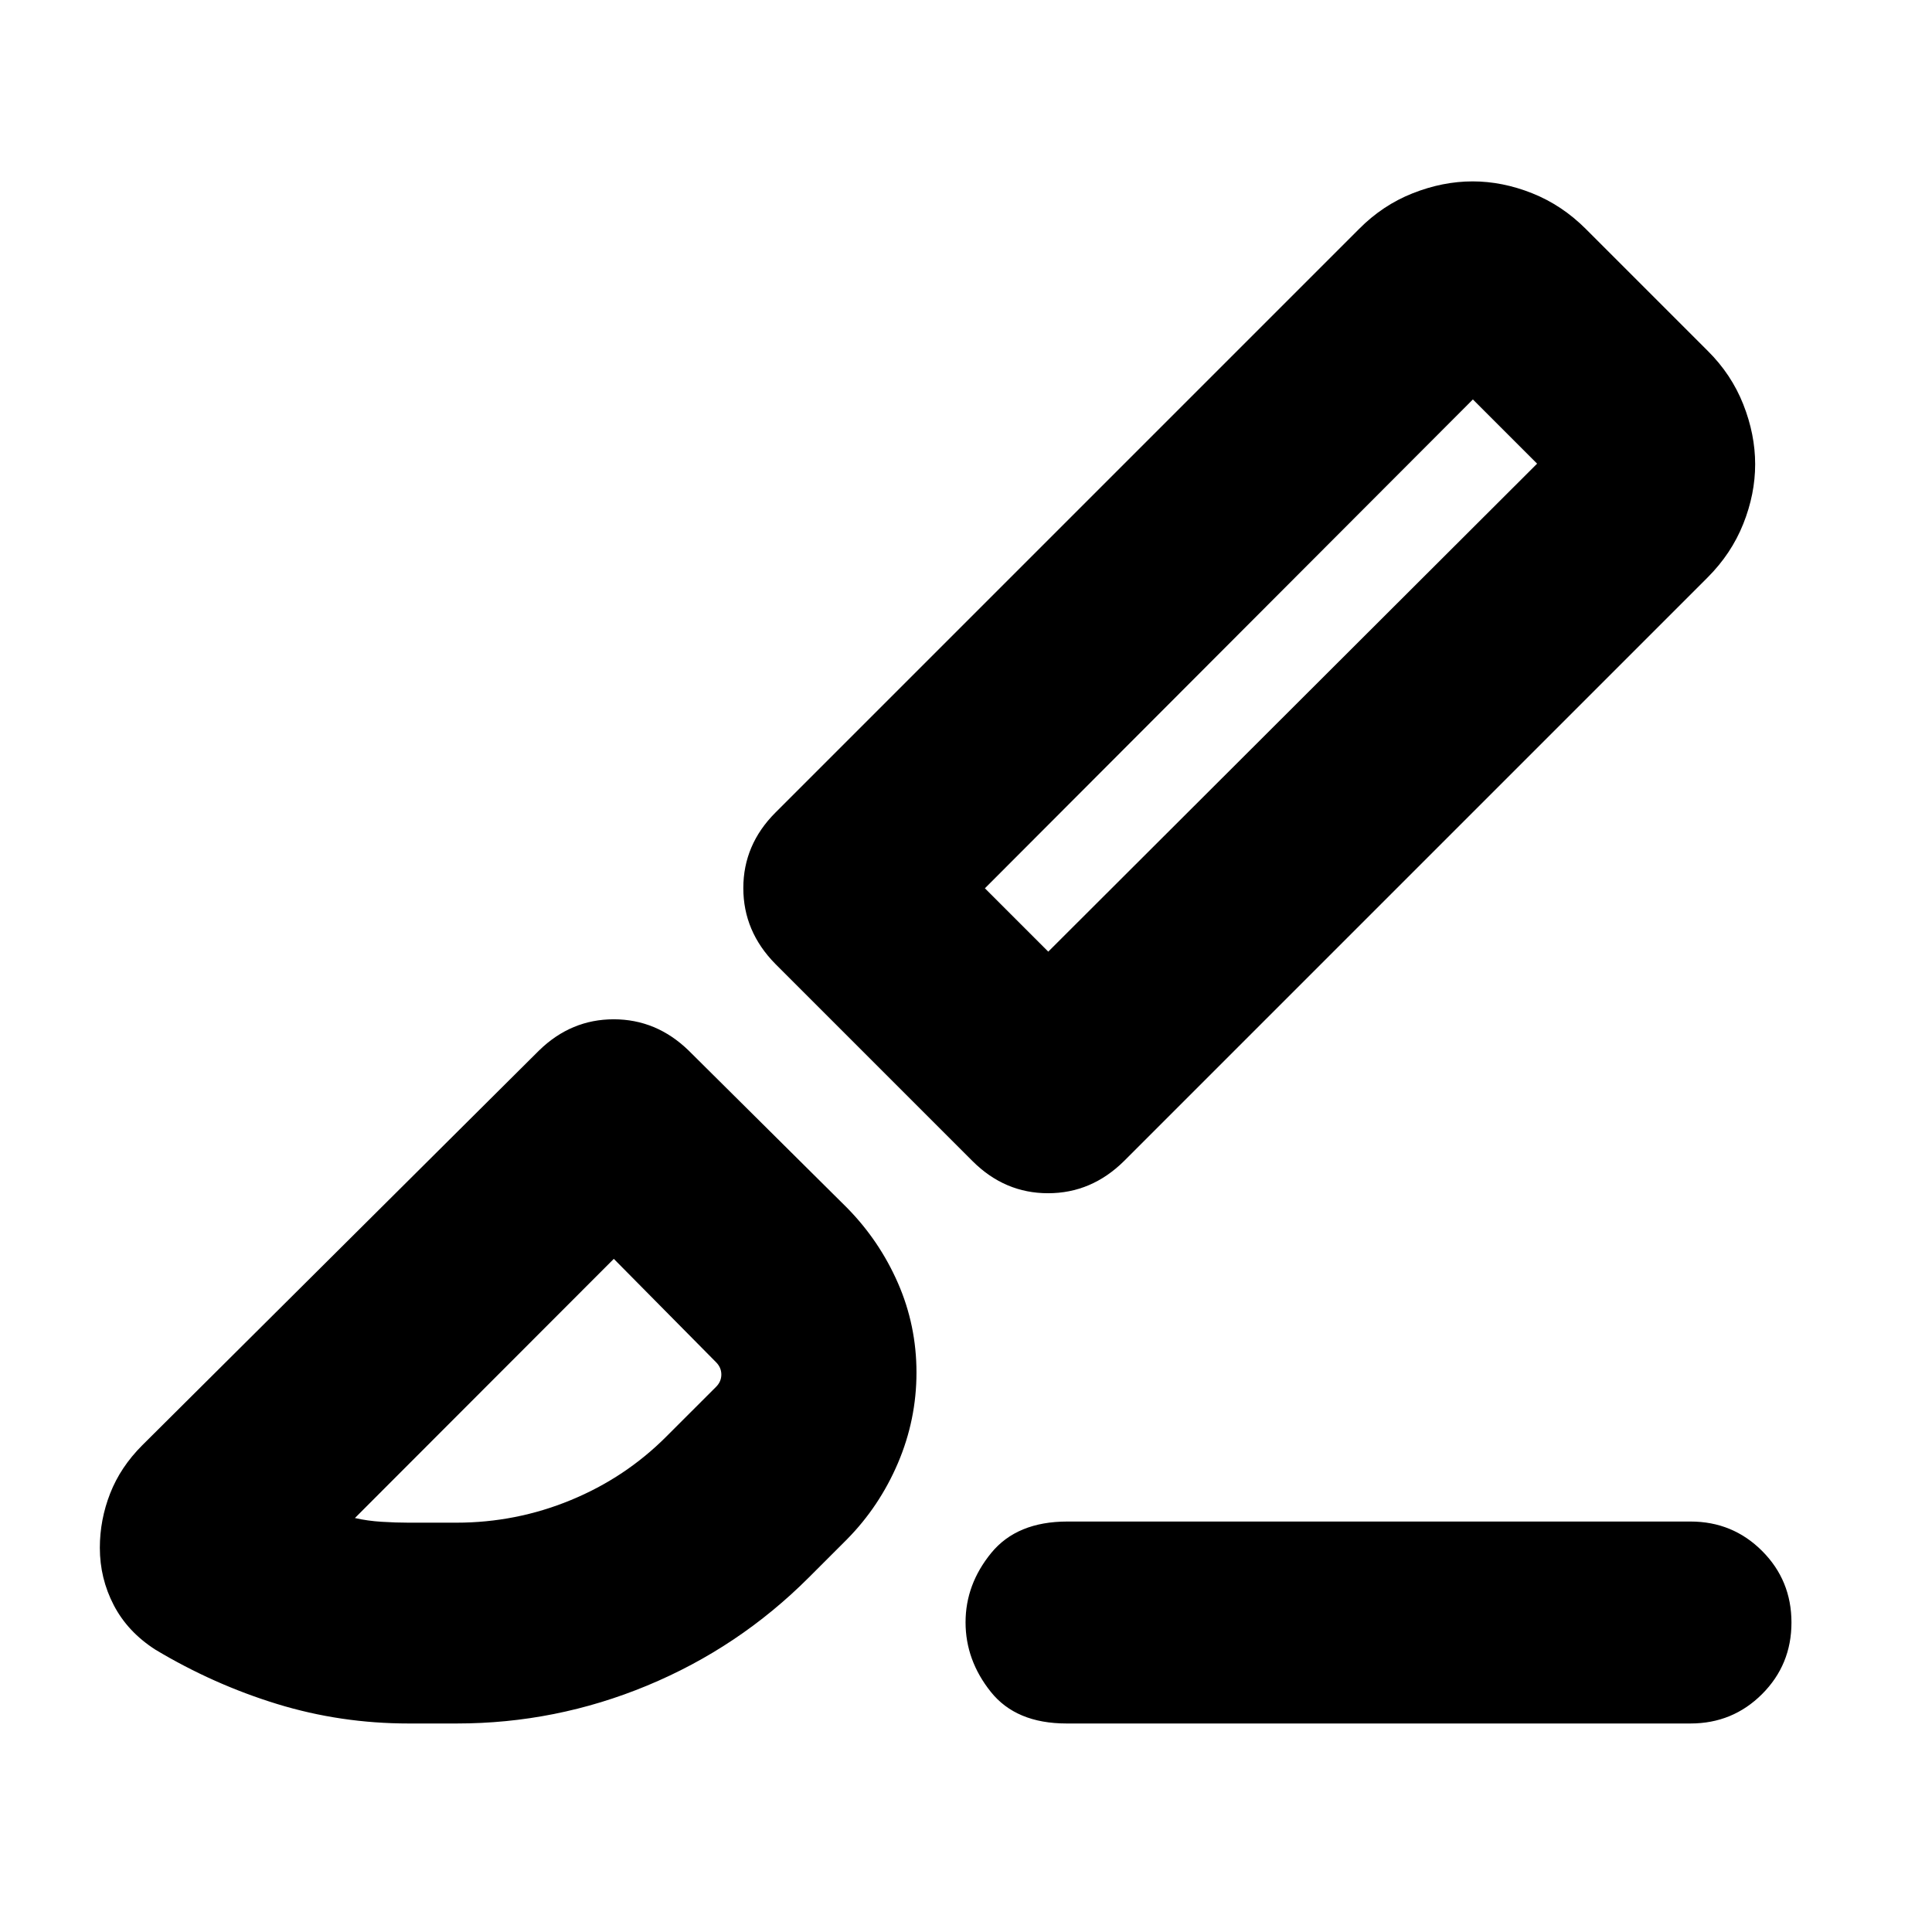 <svg xmlns="http://www.w3.org/2000/svg" height="24" viewBox="0 -960 960 960" width="24"><path d="M840-103.61H529.96q-25.09 0-37.63-15.71-12.55-15.71-12.55-34.57 0-18.85 12.76-34.46 12.77-15.61 37.85-15.61H840q20.96 0 35.57 14.61 14.6 14.61 14.6 35.57 0 20.95-14.6 35.56-14.61 14.61-35.57 14.61ZM558.48-383.04q-16.16 15.95-37.71 15.95t-37.51-15.95L385.3-481q-15.95-16.16-15.95-37.71t15.95-37.51l290-290q11.71-11.83 26.66-17.74 14.95-5.91 29.77-5.91 14.81 0 29.63 5.91 14.82 5.91 26.64 17.74l60.48 60.48q11.83 11.7 17.74 26.65 5.91 14.96 5.91 29.77 0 14.82-5.91 29.63-5.91 14.82-17.74 26.65l-290 290Zm-37.61-104.09 242.91-242.48-31.91-31.91-242.48 242.91 31.48 31.48Zm-119 311q-34.83 34.83-80.26 53.67-45.43 18.85-94.61 18.85h-24q-33.76 0-65.33-9.69-31.58-9.7-60.41-26.96-13.83-8.86-20.74-22.16-6.91-13.29-6.91-28.48 0-13.93 5.13-27.04 5.13-13.1 15.96-23.93l197.26-196.26q15.85-15.39 36.99-15.39t37.09 15.39l78.83 78.26q16.11 16.37 25.32 37.43 9.2 21.05 9.2 44.44 0 23.39-9.2 44.97-9.21 21.57-25.32 37.9l-19 19ZM203-203.39h23.75q29.68 0 56.86-11.21 27.18-11.2 47.56-31.66l24.66-24.65q2.6-2.61 2.6-6.09t-2.6-6.09L305-334.48 176.35-205.7q6.3 1.44 13.35 1.87 7.04.44 13.3.44Zm560.78-526.22-31.91-31.91 31.91 31.91ZM305-334.48Z"/></svg>